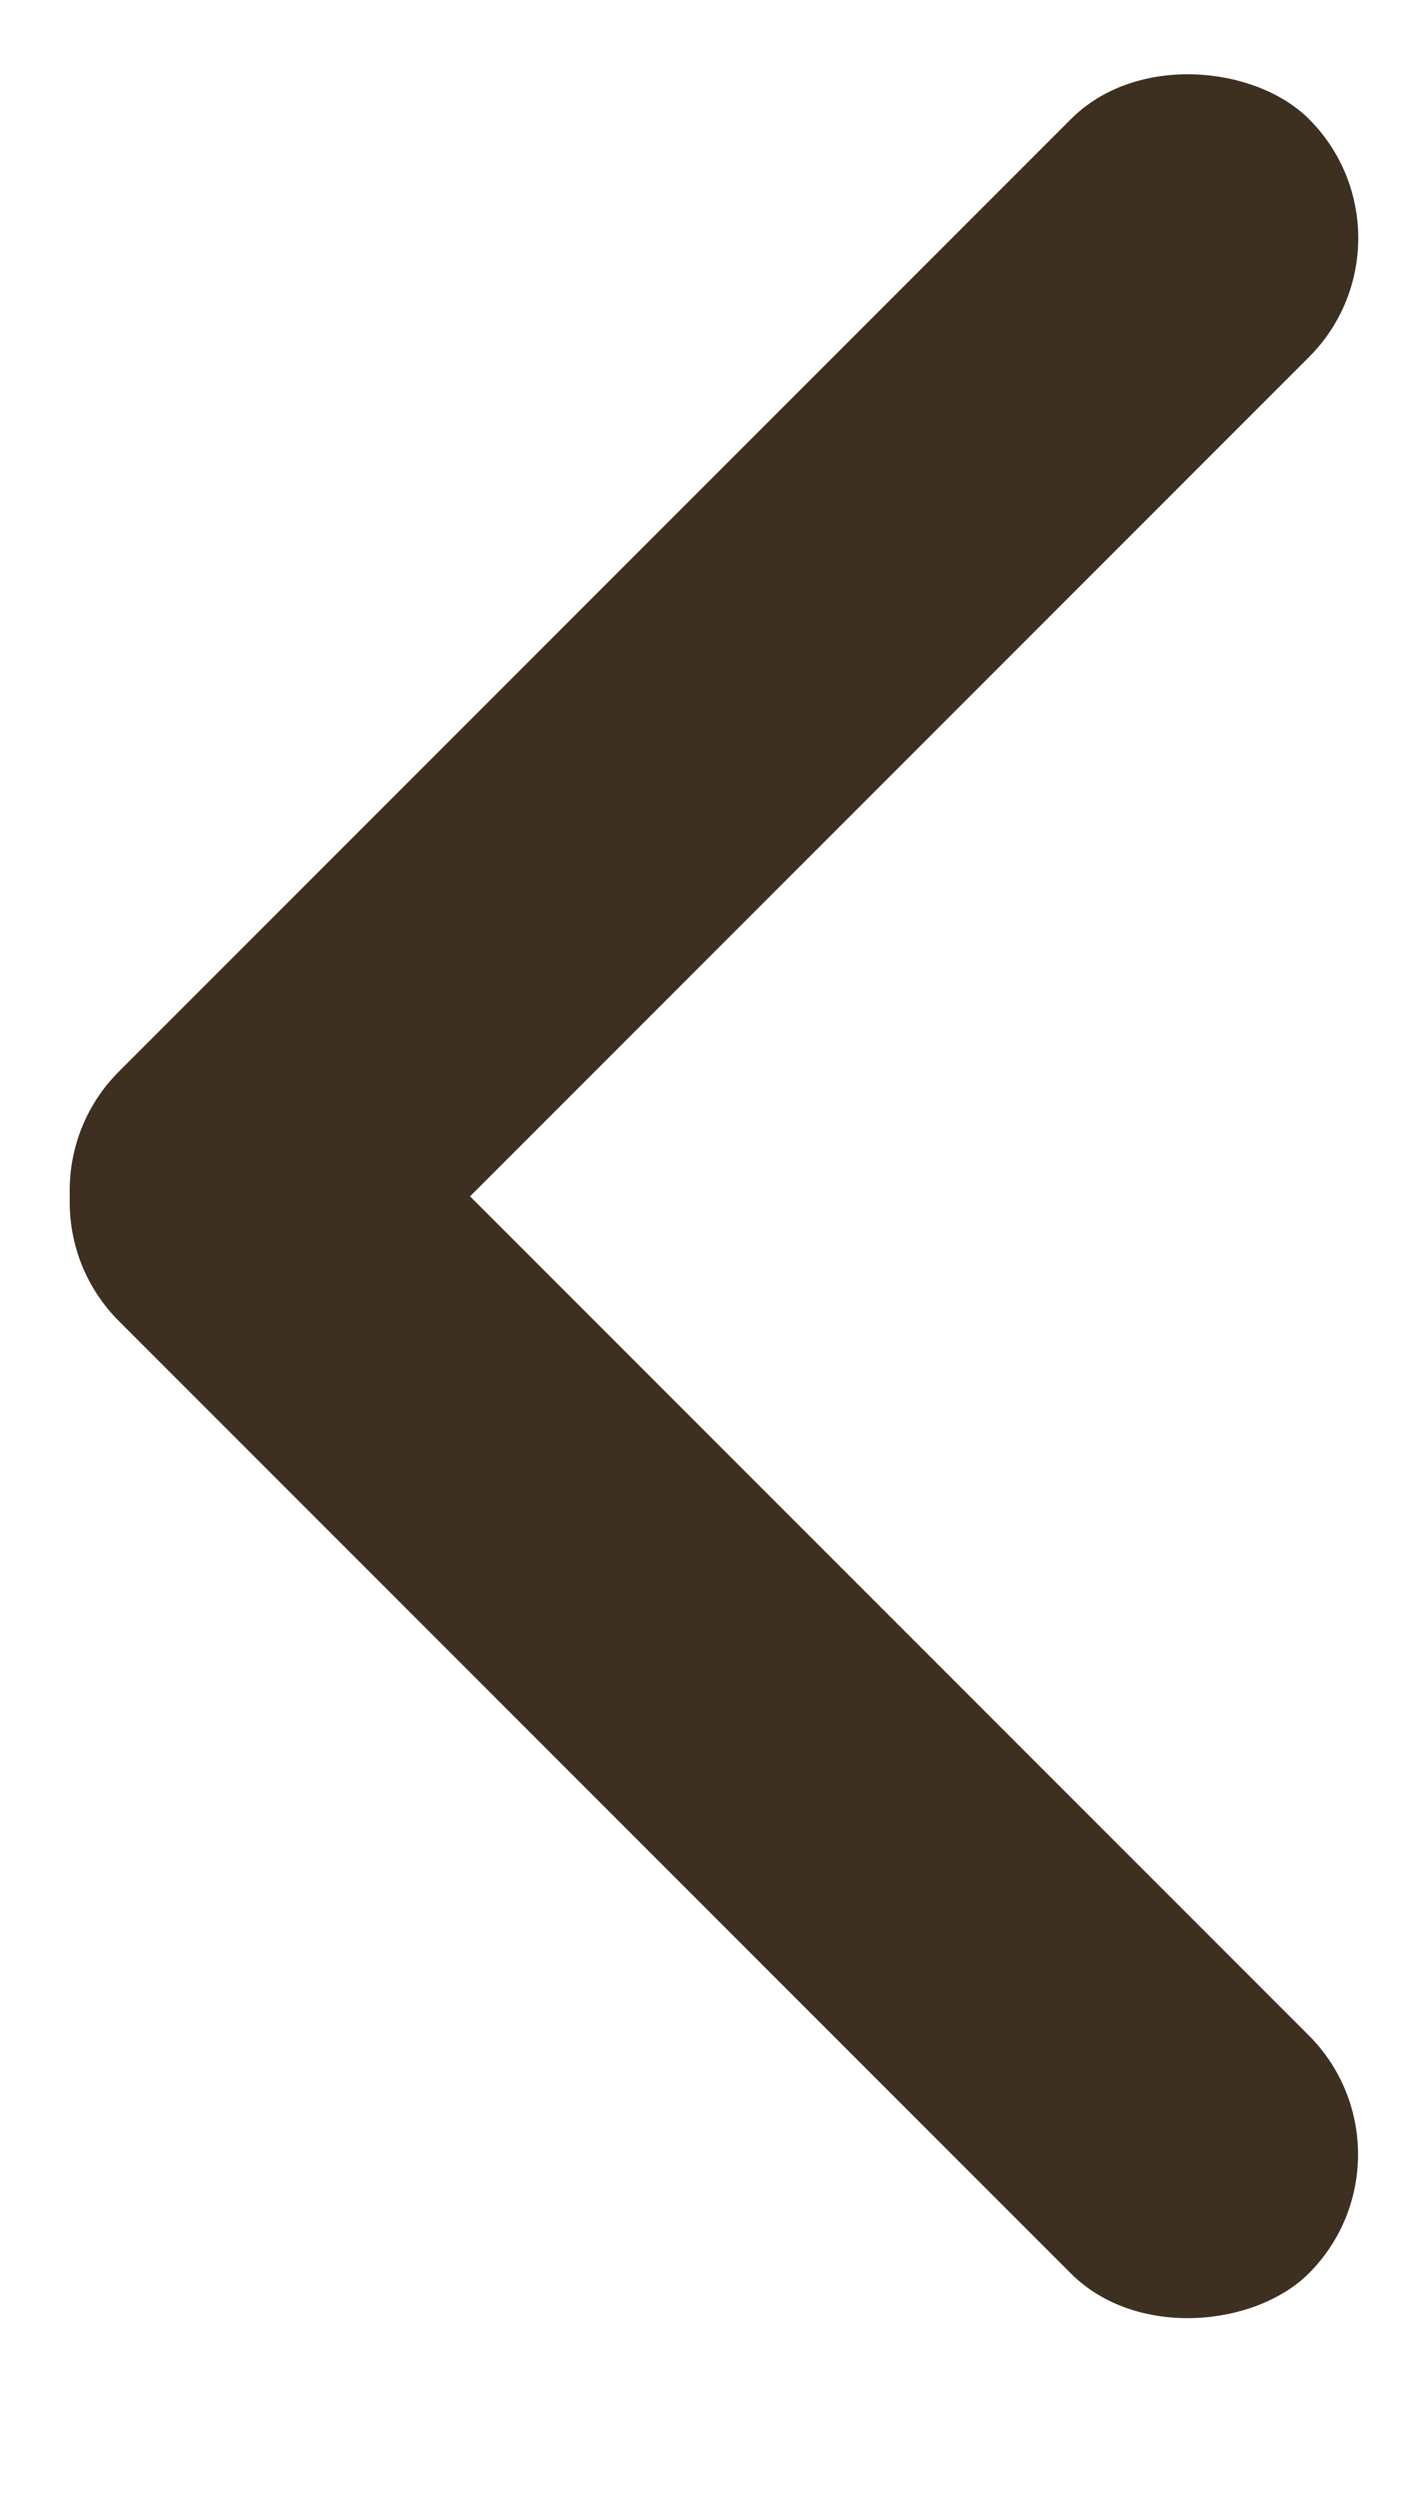 <svg width="12" height="21" viewBox="0 0 12 21" fill="none" xmlns="http://www.w3.org/2000/svg">
<rect y="10" width="14.142" height="2.828" rx="1.414" transform="rotate(-45 0 10)" fill="#3D3021"/>
<rect width="14.142" height="2.828" rx="1.414" transform="matrix(0.707 0.707 0.707 -0.707 0 10.098)" fill="#3D3021"/>
</svg>
